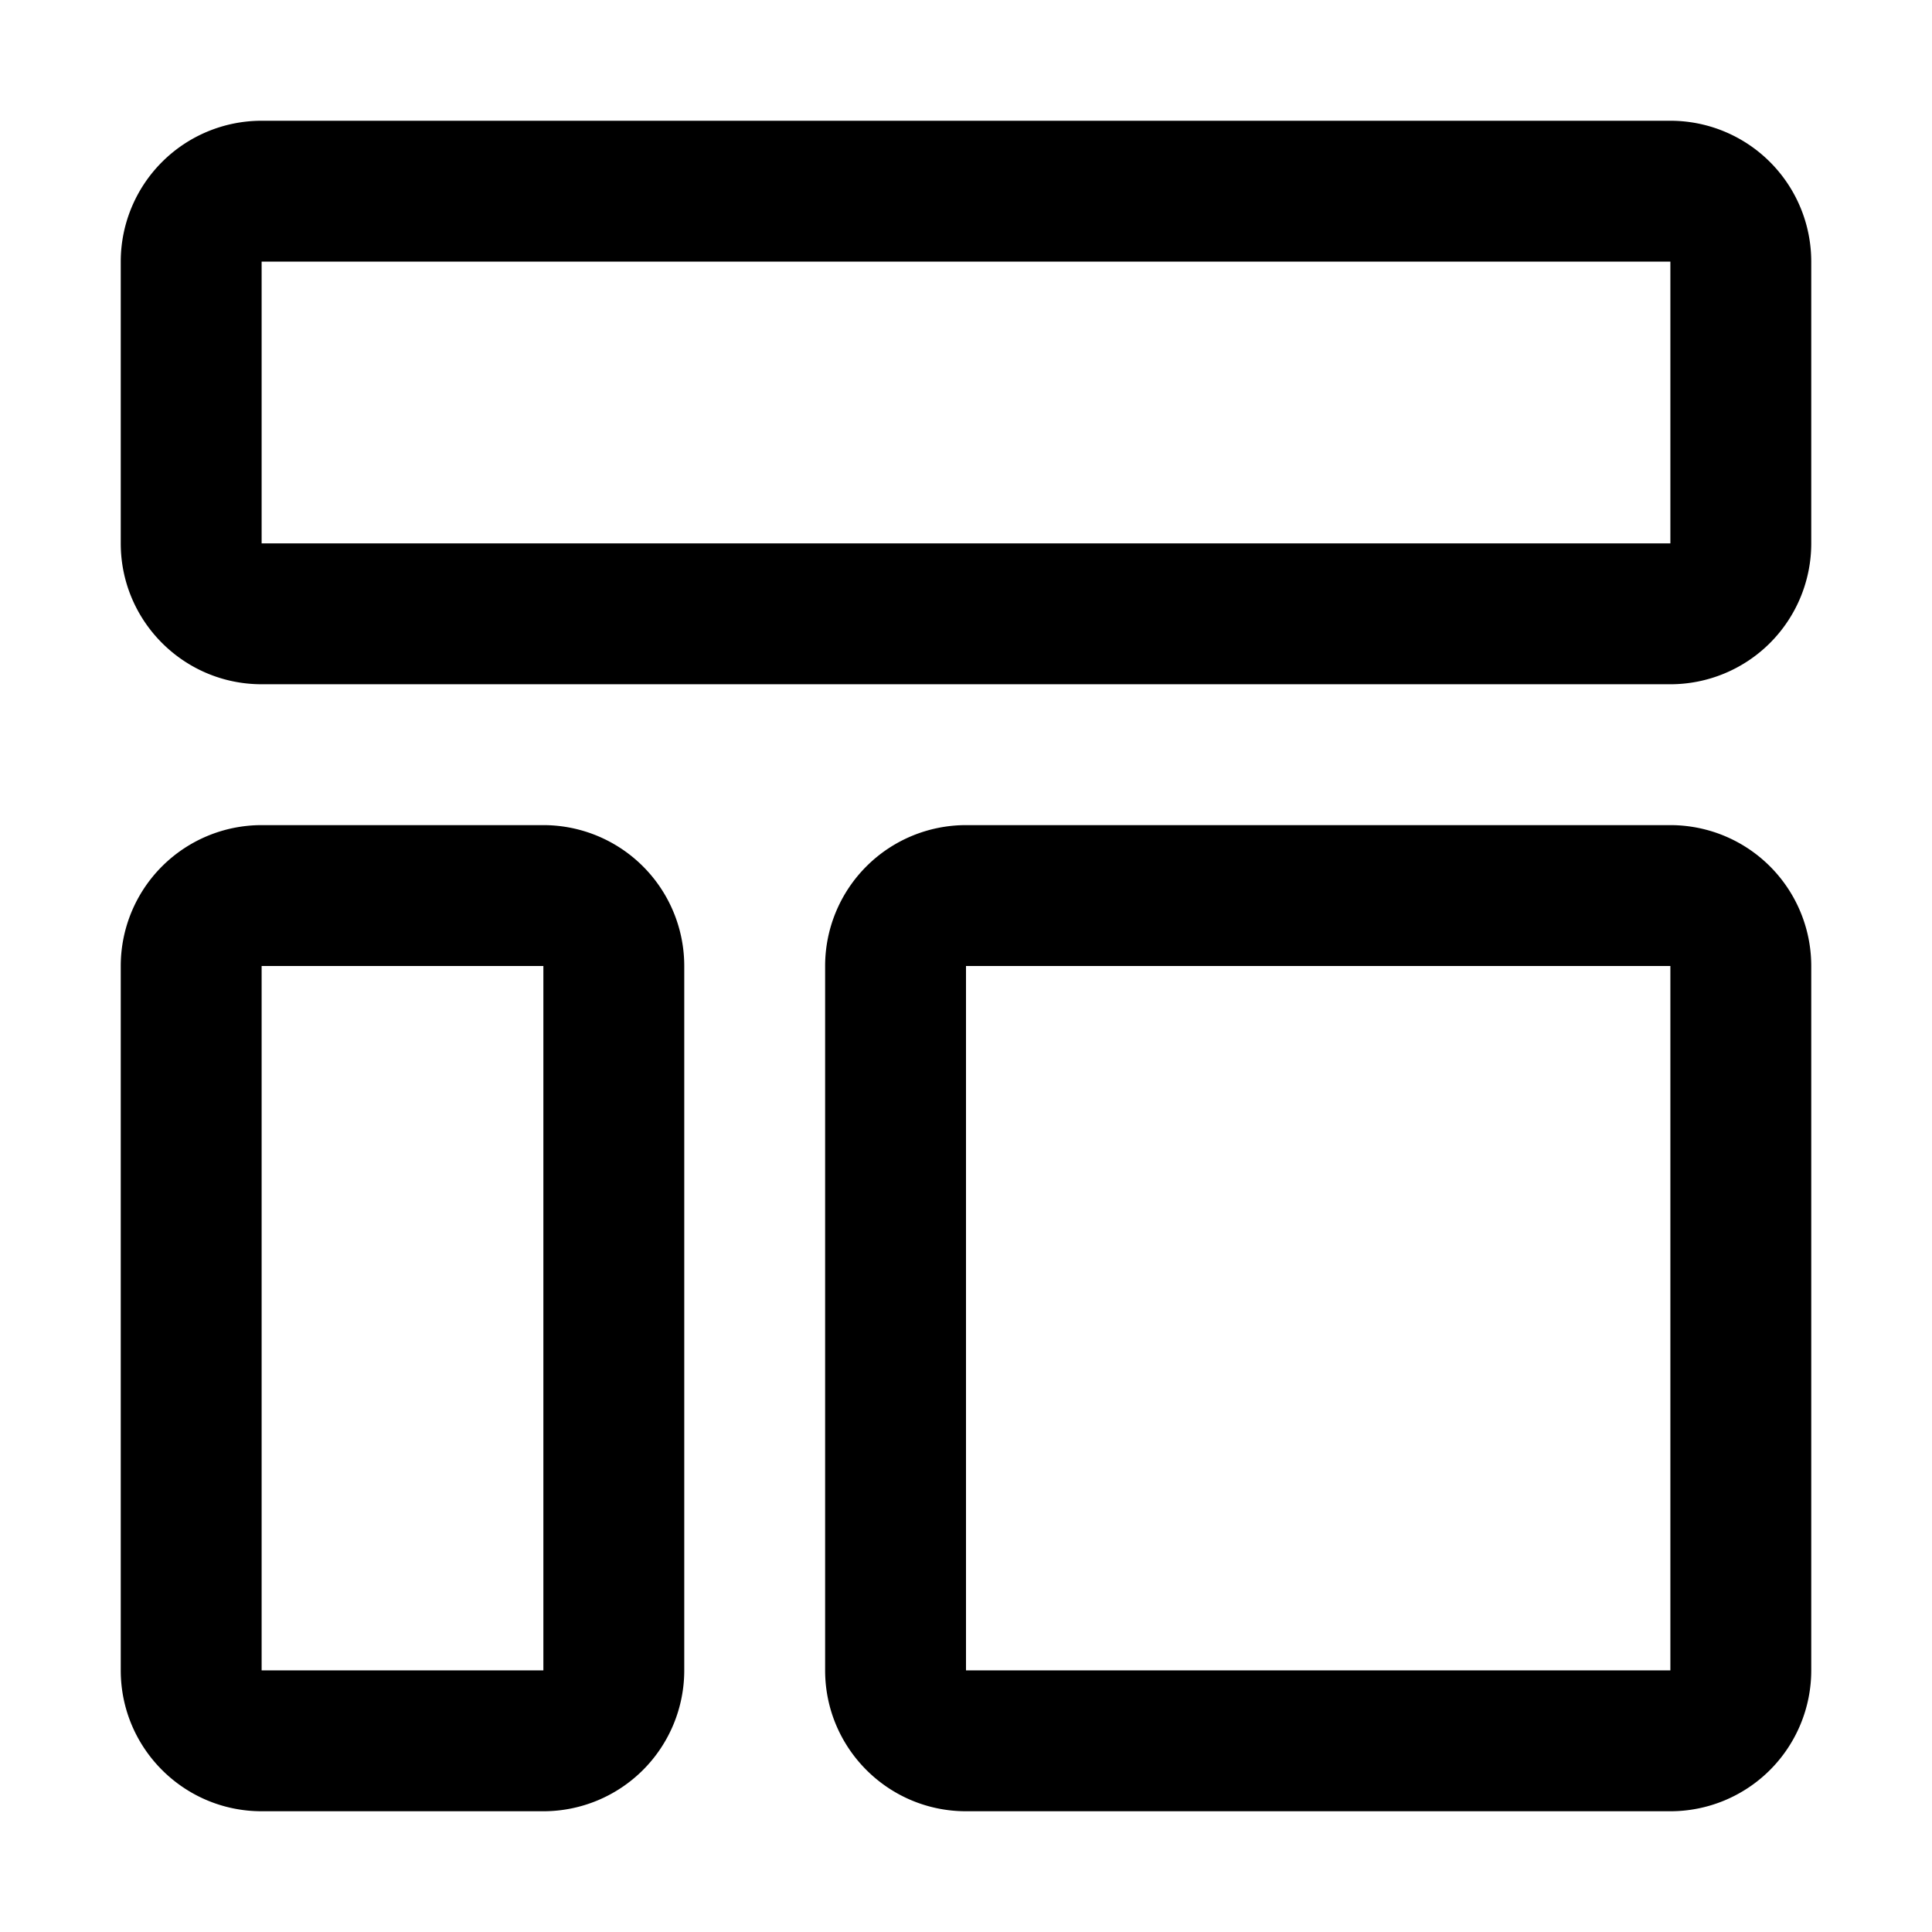 <svg width="24" height="24" xmlns="http://www.w3.org/2000/svg">
    <path fill="currentColor" d="M20.75 3.25v3.5H3.25v-3.5h17.5zm0-1.75H3.25A1.75 1.75 0 001.5 3.25v3.5c0 .966.784 1.75 1.75 1.75h17.5a1.75 1.75 0 001.75-1.75v-3.5a1.75 1.75 0 00-1.75-1.75zM6.75 12v8.75h-3.5V12h3.5zm0-1.75h-3.5A1.75 1.75 0 001.5 12v8.75c0 .966.784 1.75 1.75 1.75h3.5a1.75 1.75 0 001.75-1.75V12a1.75 1.75 0 00-1.75-1.75zm14 1.75v8.75H12V12h8.75zm0-1.75H12A1.75 1.75 0 0010.25 12v8.75c0 .966.784 1.75 1.75 1.75h8.75a1.75 1.75 0 001.75-1.75V12a1.75 1.75 0 00-1.75-1.75z"/>
</svg>
